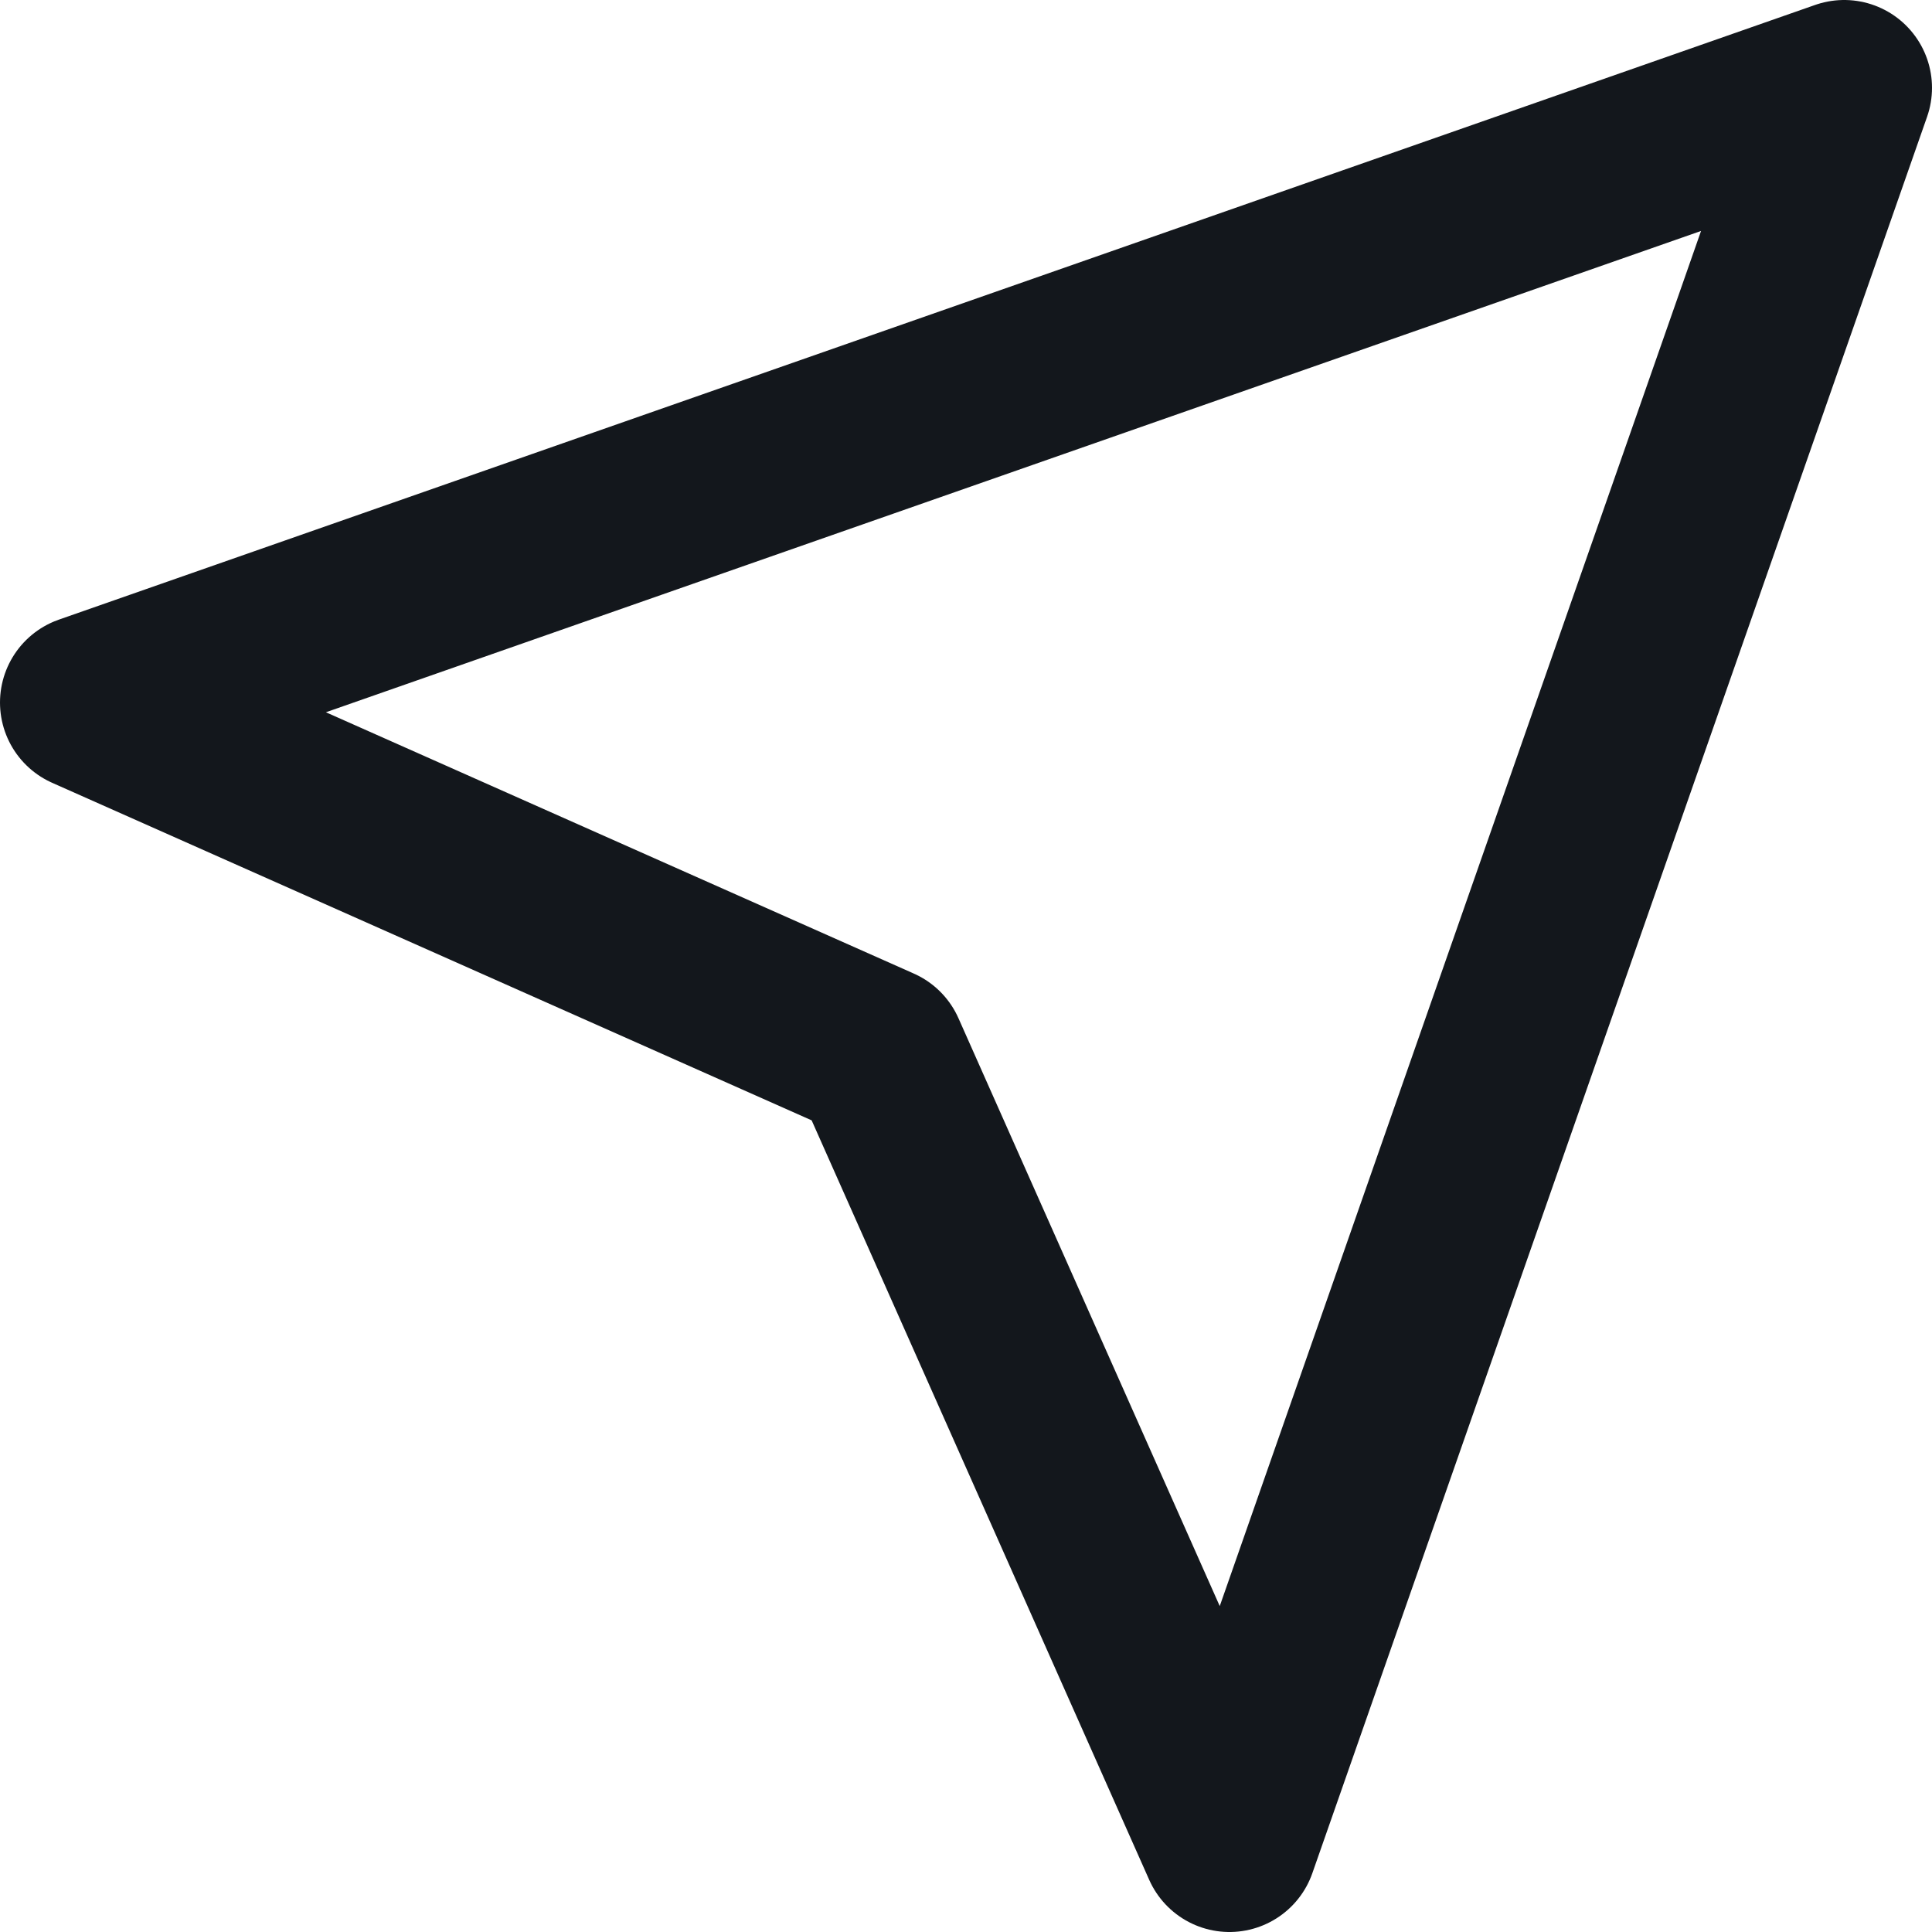 <svg width="22" height="22" viewBox="0 0 22 22" fill="none" xmlns="http://www.w3.org/2000/svg">
<path d="M21 1L14 21L10 12L1 8L21 1Z" stroke="#13171C" stroke-width="2" stroke-linecap="round" stroke-linejoin="round"/>
</svg>
